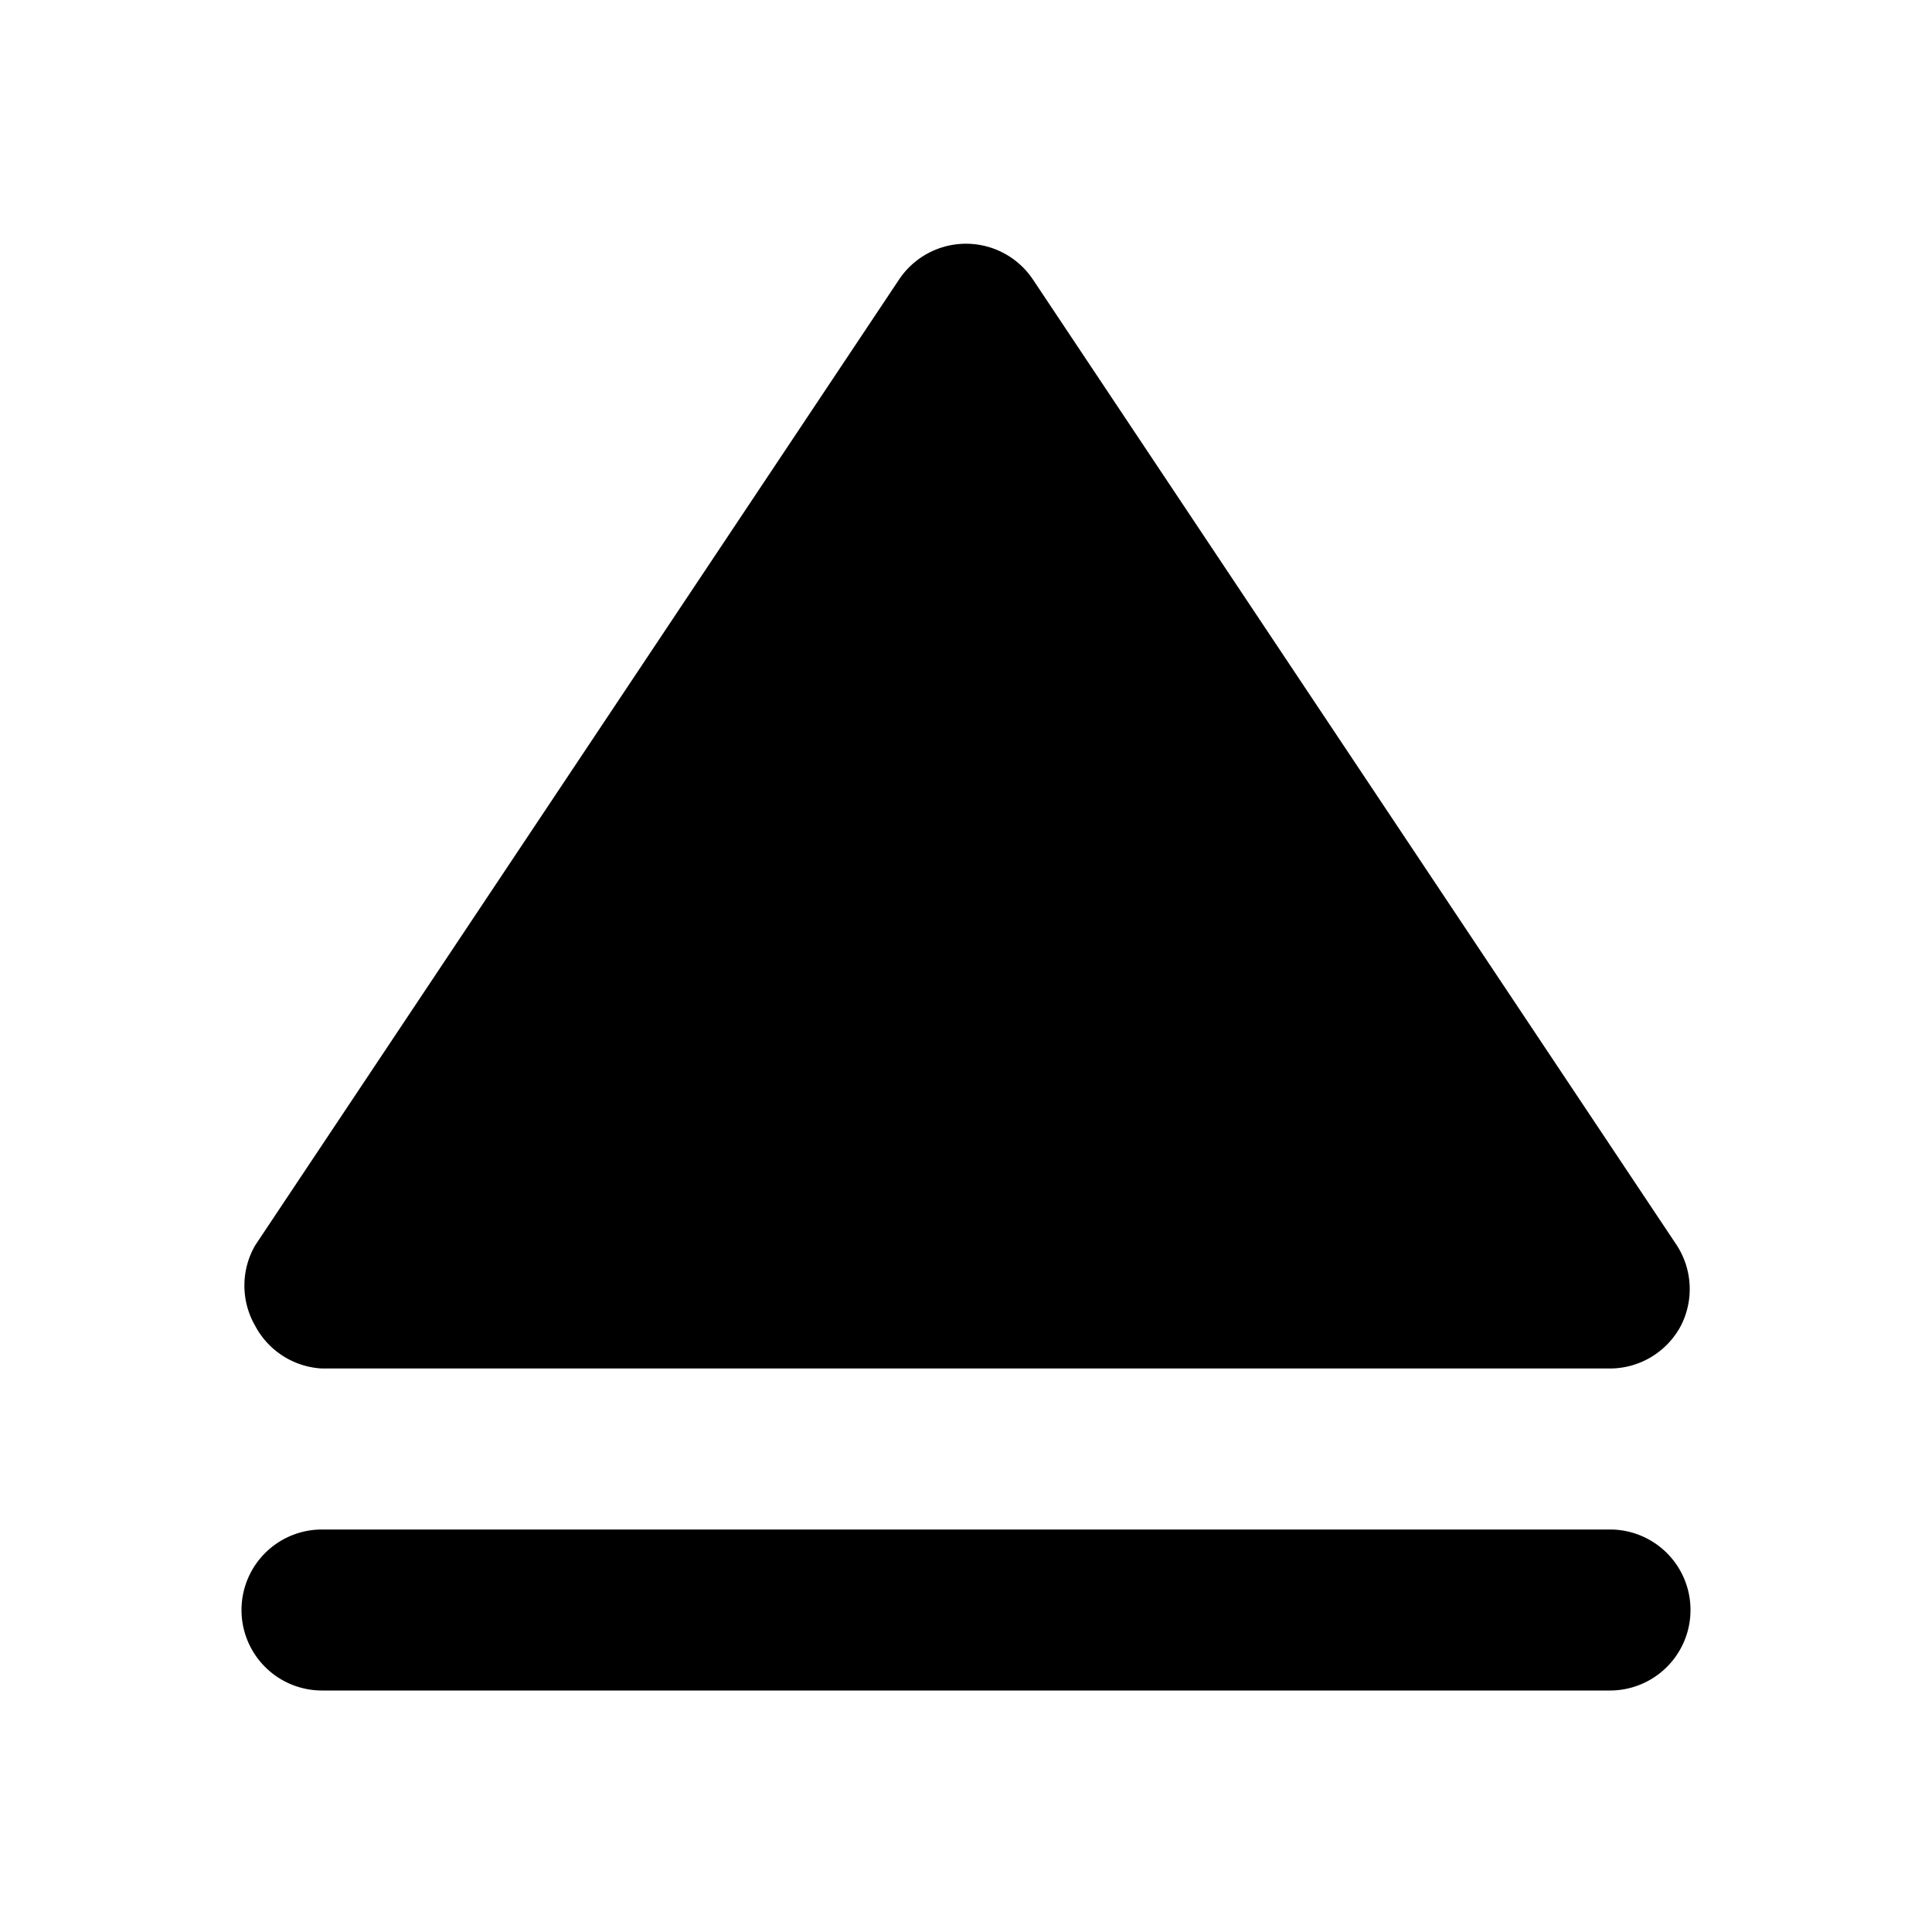 <svg id="Layer_1" data-name="Layer 1" xmlns="http://www.w3.org/2000/svg" viewBox="0 0 24 24"><title>Eject copy</title><path d="M3,20a1,1,0,0,1,1-1H20a1,1,0,0,1,0,2H4A1,1,0,0,1,3,20Zm1-3H20a1,1,0,0,0,.88-.53,1,1,0,0,0-.05-1l-8-12a1,1,0,0,0-1.66,0l-8,12a1,1,0,0,0,0,1A1,1,0,0,0,4,17Z"/></svg>